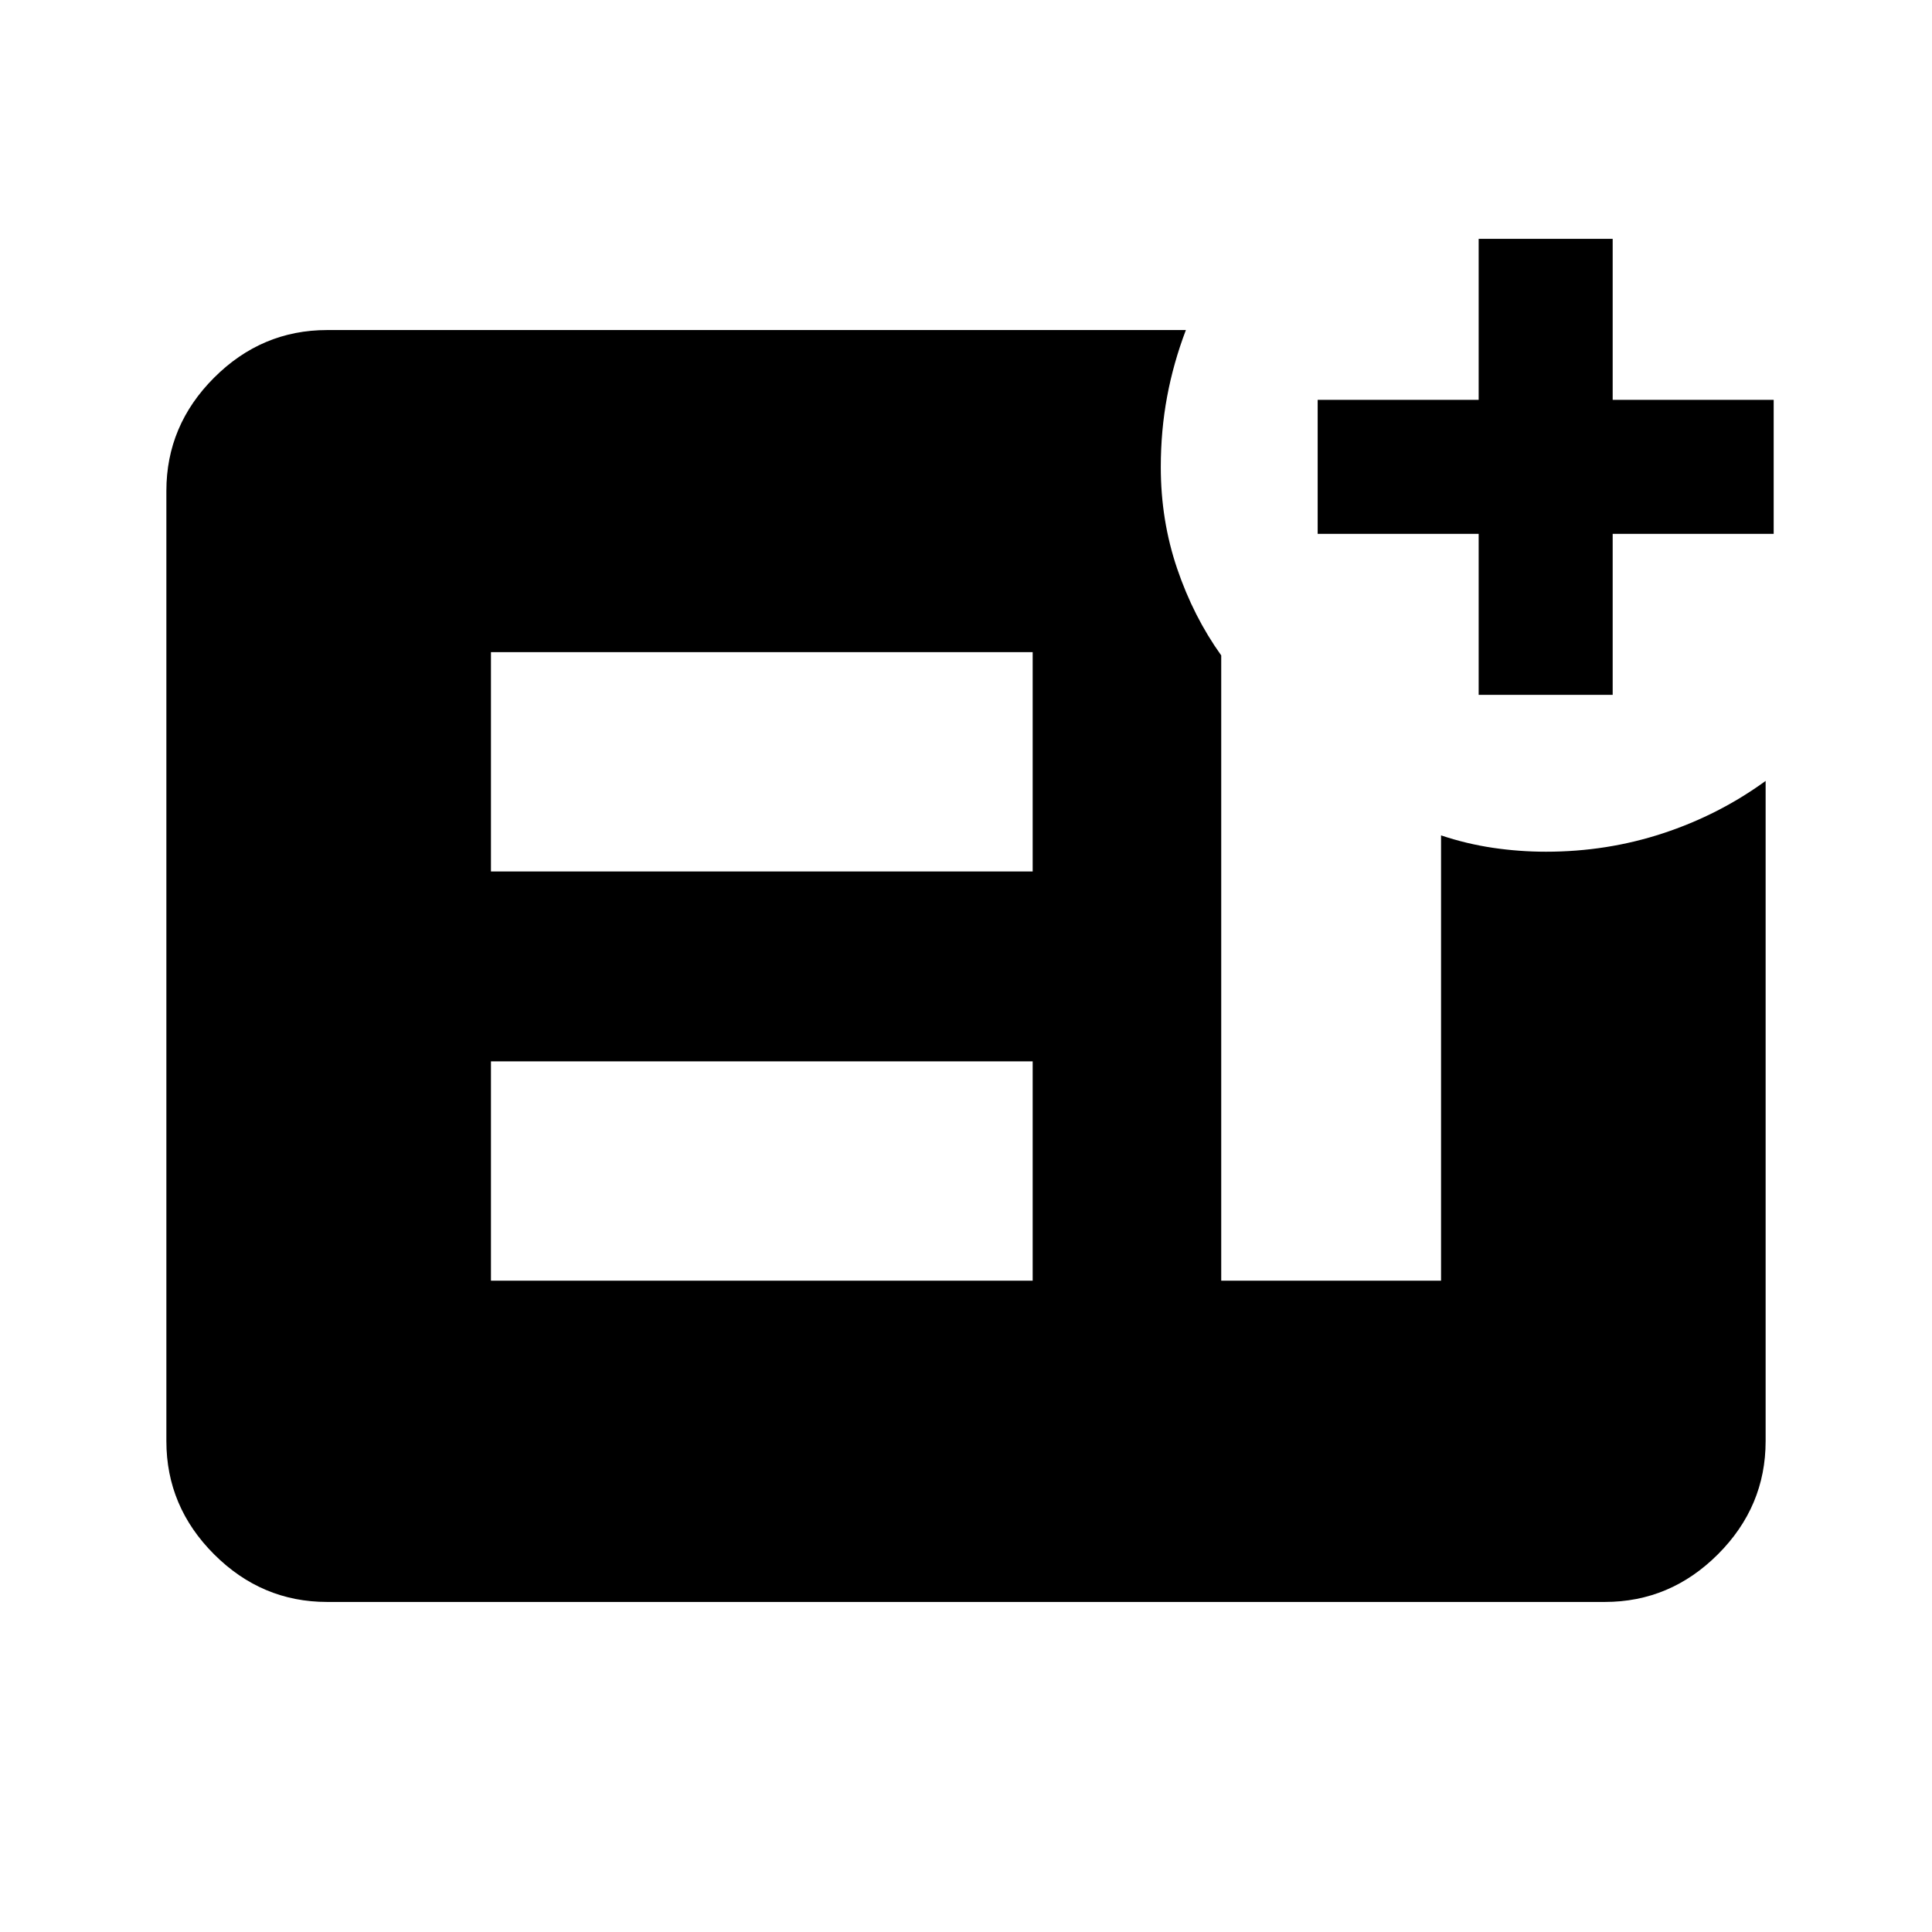 <svg xmlns="http://www.w3.org/2000/svg" height="40" viewBox="0 -960 960 960" width="40"><path d="M734.74-614.74v-80h-80v-66.59h80v-80h66.59v80h80v66.59h-80v80h-66.59Zm-490.79 291.1h269.18v-108.97H243.95v108.97Zm0-203.34h269.18v-108.97H243.95v108.97ZM162.56-164q-32.51 0-56.2-23.69-23.69-23.7-23.69-56.21v-472.2q0-32.51 23.69-56.21Q130.05-796 162.56-796h426.7q-6.21 16.33-9.34 33.15t-3.13 34.98q0 26.47 8.11 50.35 8.1 23.88 21.92 43.19v310.69h109.23V-544.9q12.76 4.26 25.8 6.18 13.05 1.93 26.35 1.93 30.37 0 58.17-9.16 27.79-9.15 50.96-26.02v328.07q0 32.51-23.69 56.21Q829.95-164 797.44-164H162.56Z"/></svg>